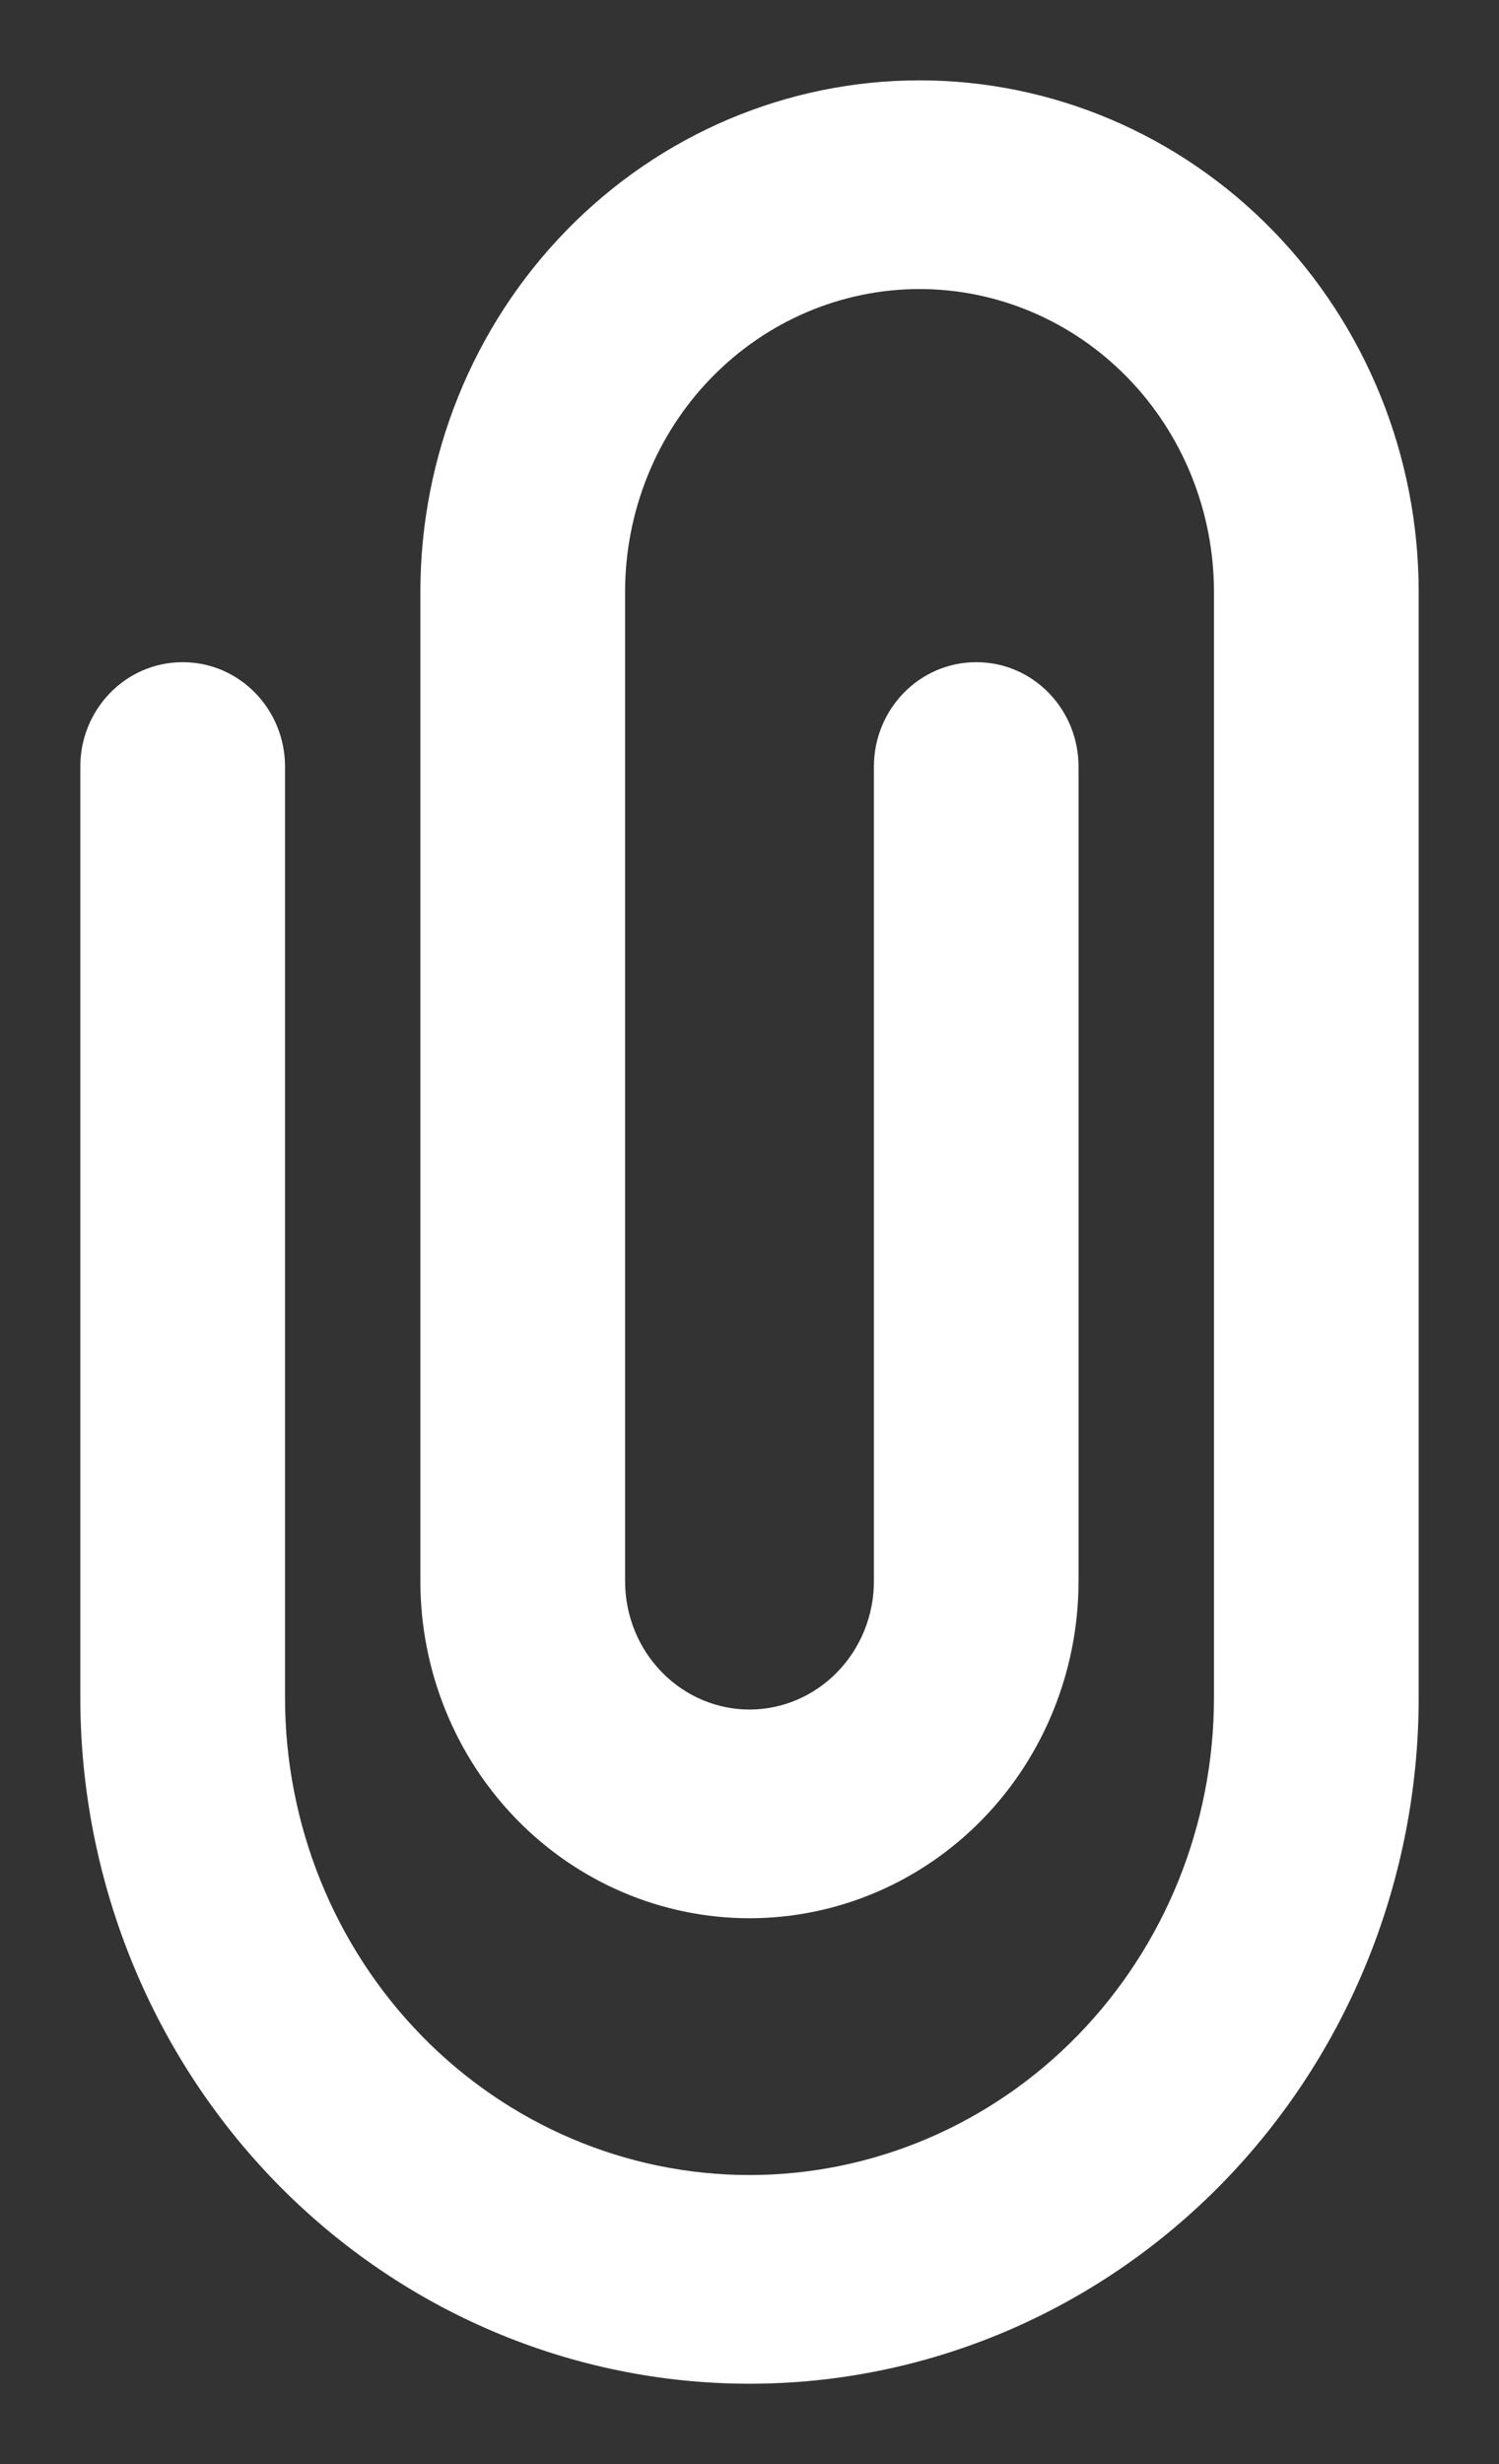 <svg width="14" height="23" viewBox="0 0 14 23" fill="none" xmlns="http://www.w3.org/2000/svg">
<rect x="0" y="0" width="14" height="23" fill="#333333" stroke="none"/>
<path fill-rule="evenodd" clip-rule="evenodd" d="M8.588 0.75C7.35 0.75 6.163 1.255 5.29 2.151C4.416 3.047 3.926 4.261 3.926 5.526V14.759C3.926 15.591 4.249 16.391 4.824 16.981C5.4 17.572 6.183 17.905 7 17.905C7.817 17.905 8.6 17.572 9.176 16.981C9.751 16.391 10.073 15.591 10.073 14.759V7.155C10.073 6.623 9.652 6.181 9.118 6.181C8.584 6.181 8.162 6.623 8.162 7.155V14.759C8.162 15.079 8.038 15.384 7.819 15.608C7.601 15.832 7.306 15.957 7 15.957C6.694 15.957 6.399 15.832 6.181 15.608C5.962 15.384 5.838 15.079 5.838 14.759V5.526C5.838 4.774 6.129 4.054 6.646 3.524C7.162 2.995 7.861 2.698 8.588 2.698C9.315 2.698 10.014 2.995 10.53 3.524C11.047 4.054 11.338 4.774 11.338 5.526V15.845C11.338 17.029 10.88 18.163 10.065 18.999C9.251 19.834 8.148 20.302 7 20.302C5.852 20.302 4.749 19.834 3.935 18.999C3.12 18.163 2.662 17.029 2.662 15.845V7.155C2.662 6.623 2.24 6.181 1.706 6.181C1.172 6.181 0.75 6.623 0.75 7.155V15.845C0.75 17.542 1.407 19.17 2.578 20.372C3.75 21.574 5.34 22.25 7 22.25C8.66 22.25 10.25 21.574 11.422 20.372C12.593 19.17 13.25 17.542 13.25 15.845V5.526C13.25 4.261 12.76 3.047 11.887 2.151C11.013 1.255 9.827 0.75 8.588 0.75Z" fill="white"/>
</svg>
